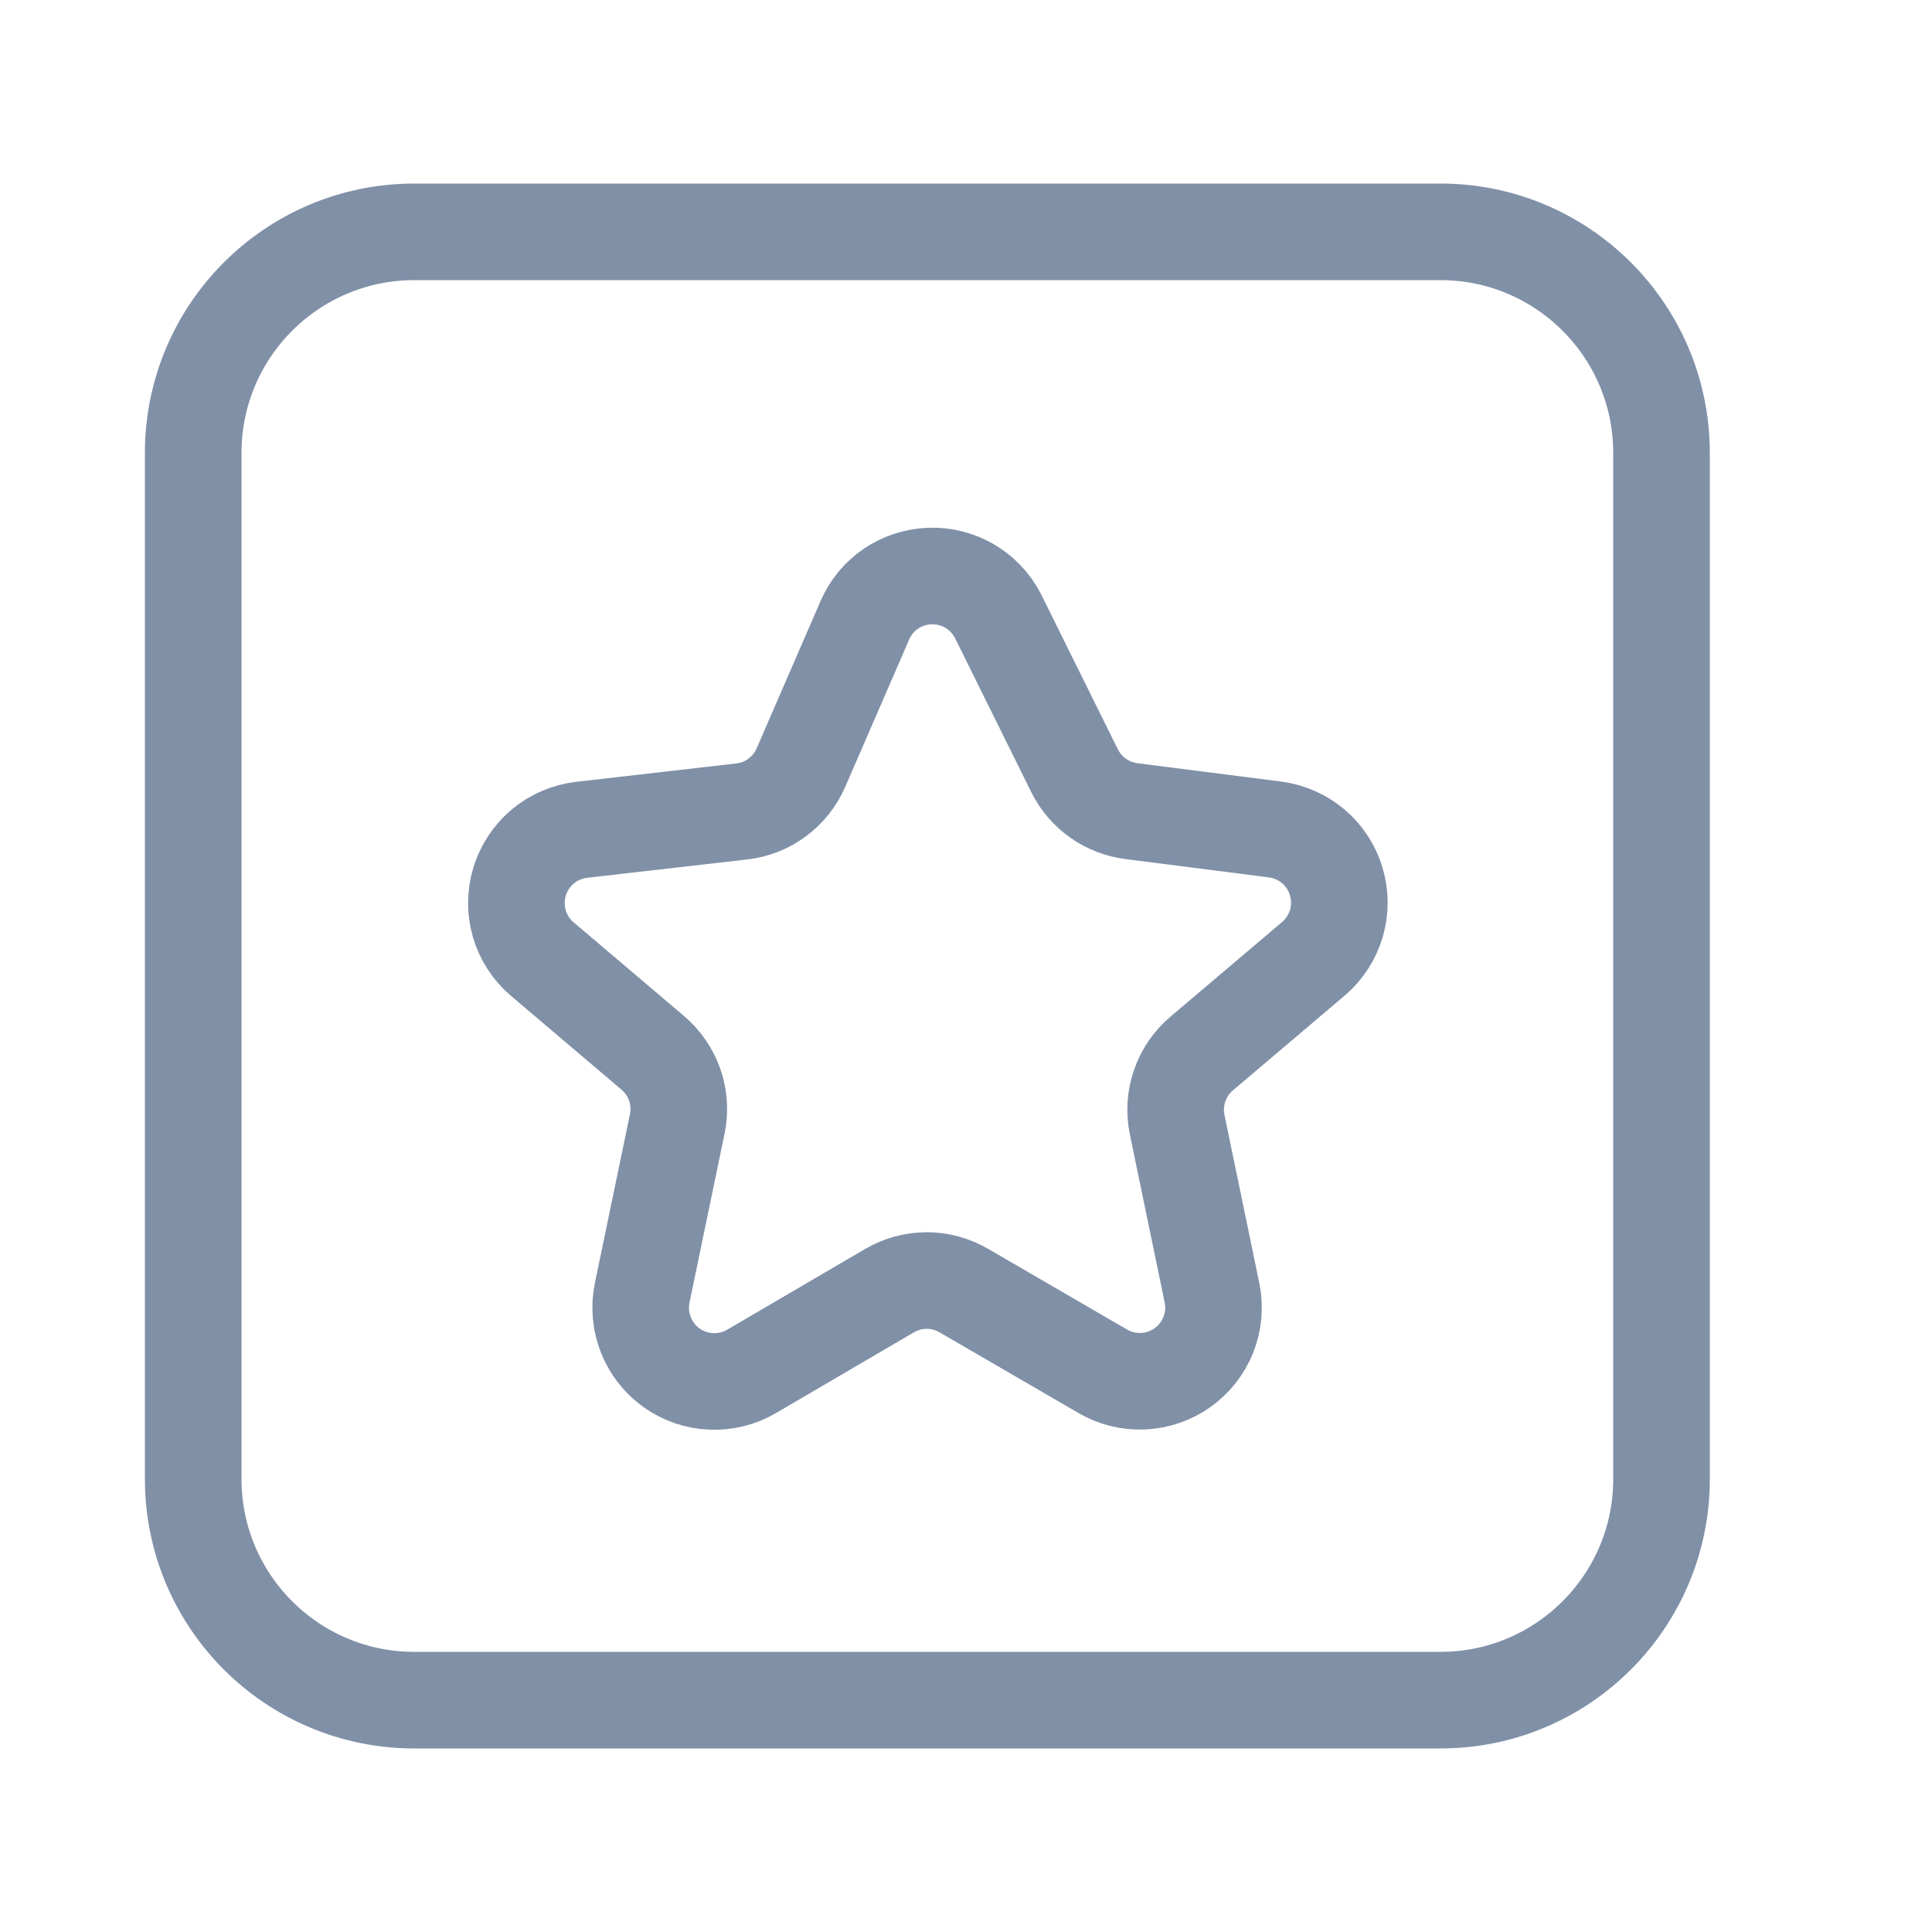 <svg width="20" height="20" viewBox="0 0 20 20" fill="none" xmlns="http://www.w3.org/2000/svg">
<path d="M14.911 2.4H4.289C3.025 2.4 2 3.425 2 4.689V15.311C2 16.575 3.025 17.6 4.289 17.6H14.911C16.175 17.6 17.2 16.575 17.2 15.311V4.689C17.2 3.425 16.175 2.4 14.911 2.4Z" stroke="#8090A7" stroke-miterlimit="10"/>
<path d="M10.33 6.375L11.125 7.981C11.181 8.093 11.264 8.19 11.367 8.262C11.469 8.335 11.588 8.381 11.713 8.397L13.202 8.587C13.348 8.607 13.486 8.668 13.598 8.764C13.71 8.859 13.791 8.985 13.833 9.126C13.875 9.268 13.876 9.418 13.834 9.559C13.792 9.7 13.711 9.827 13.599 9.923L12.441 10.905C12.336 10.993 12.257 11.109 12.212 11.239C12.167 11.369 12.158 11.508 12.186 11.643L12.548 13.39C12.576 13.534 12.562 13.683 12.508 13.819C12.453 13.955 12.361 14.073 12.241 14.158C12.121 14.243 11.98 14.291 11.834 14.298C11.687 14.305 11.542 14.269 11.415 14.195L9.981 13.362C9.863 13.293 9.73 13.256 9.594 13.256C9.457 13.256 9.324 13.293 9.206 13.362L7.783 14.195C7.656 14.27 7.51 14.307 7.362 14.3C7.214 14.294 7.072 14.245 6.951 14.159C6.831 14.072 6.738 13.953 6.685 13.816C6.631 13.678 6.618 13.527 6.648 13.383L7.011 11.635C7.039 11.501 7.03 11.361 6.985 11.231C6.94 11.101 6.86 10.986 6.755 10.897L5.611 9.926C5.499 9.83 5.417 9.703 5.376 9.562C5.335 9.42 5.336 9.269 5.378 9.128C5.421 8.987 5.503 8.861 5.616 8.765C5.729 8.67 5.867 8.61 6.013 8.591L7.68 8.4C7.813 8.385 7.939 8.335 8.046 8.255C8.153 8.175 8.238 8.069 8.291 7.947L8.953 6.421C9.01 6.288 9.104 6.175 9.223 6.094C9.343 6.013 9.483 5.968 9.627 5.963C9.771 5.958 9.913 5.994 10.038 6.067C10.162 6.14 10.264 6.247 10.33 6.375Z" stroke="#8090A7" stroke-miterlimit="10"/>
</svg>
